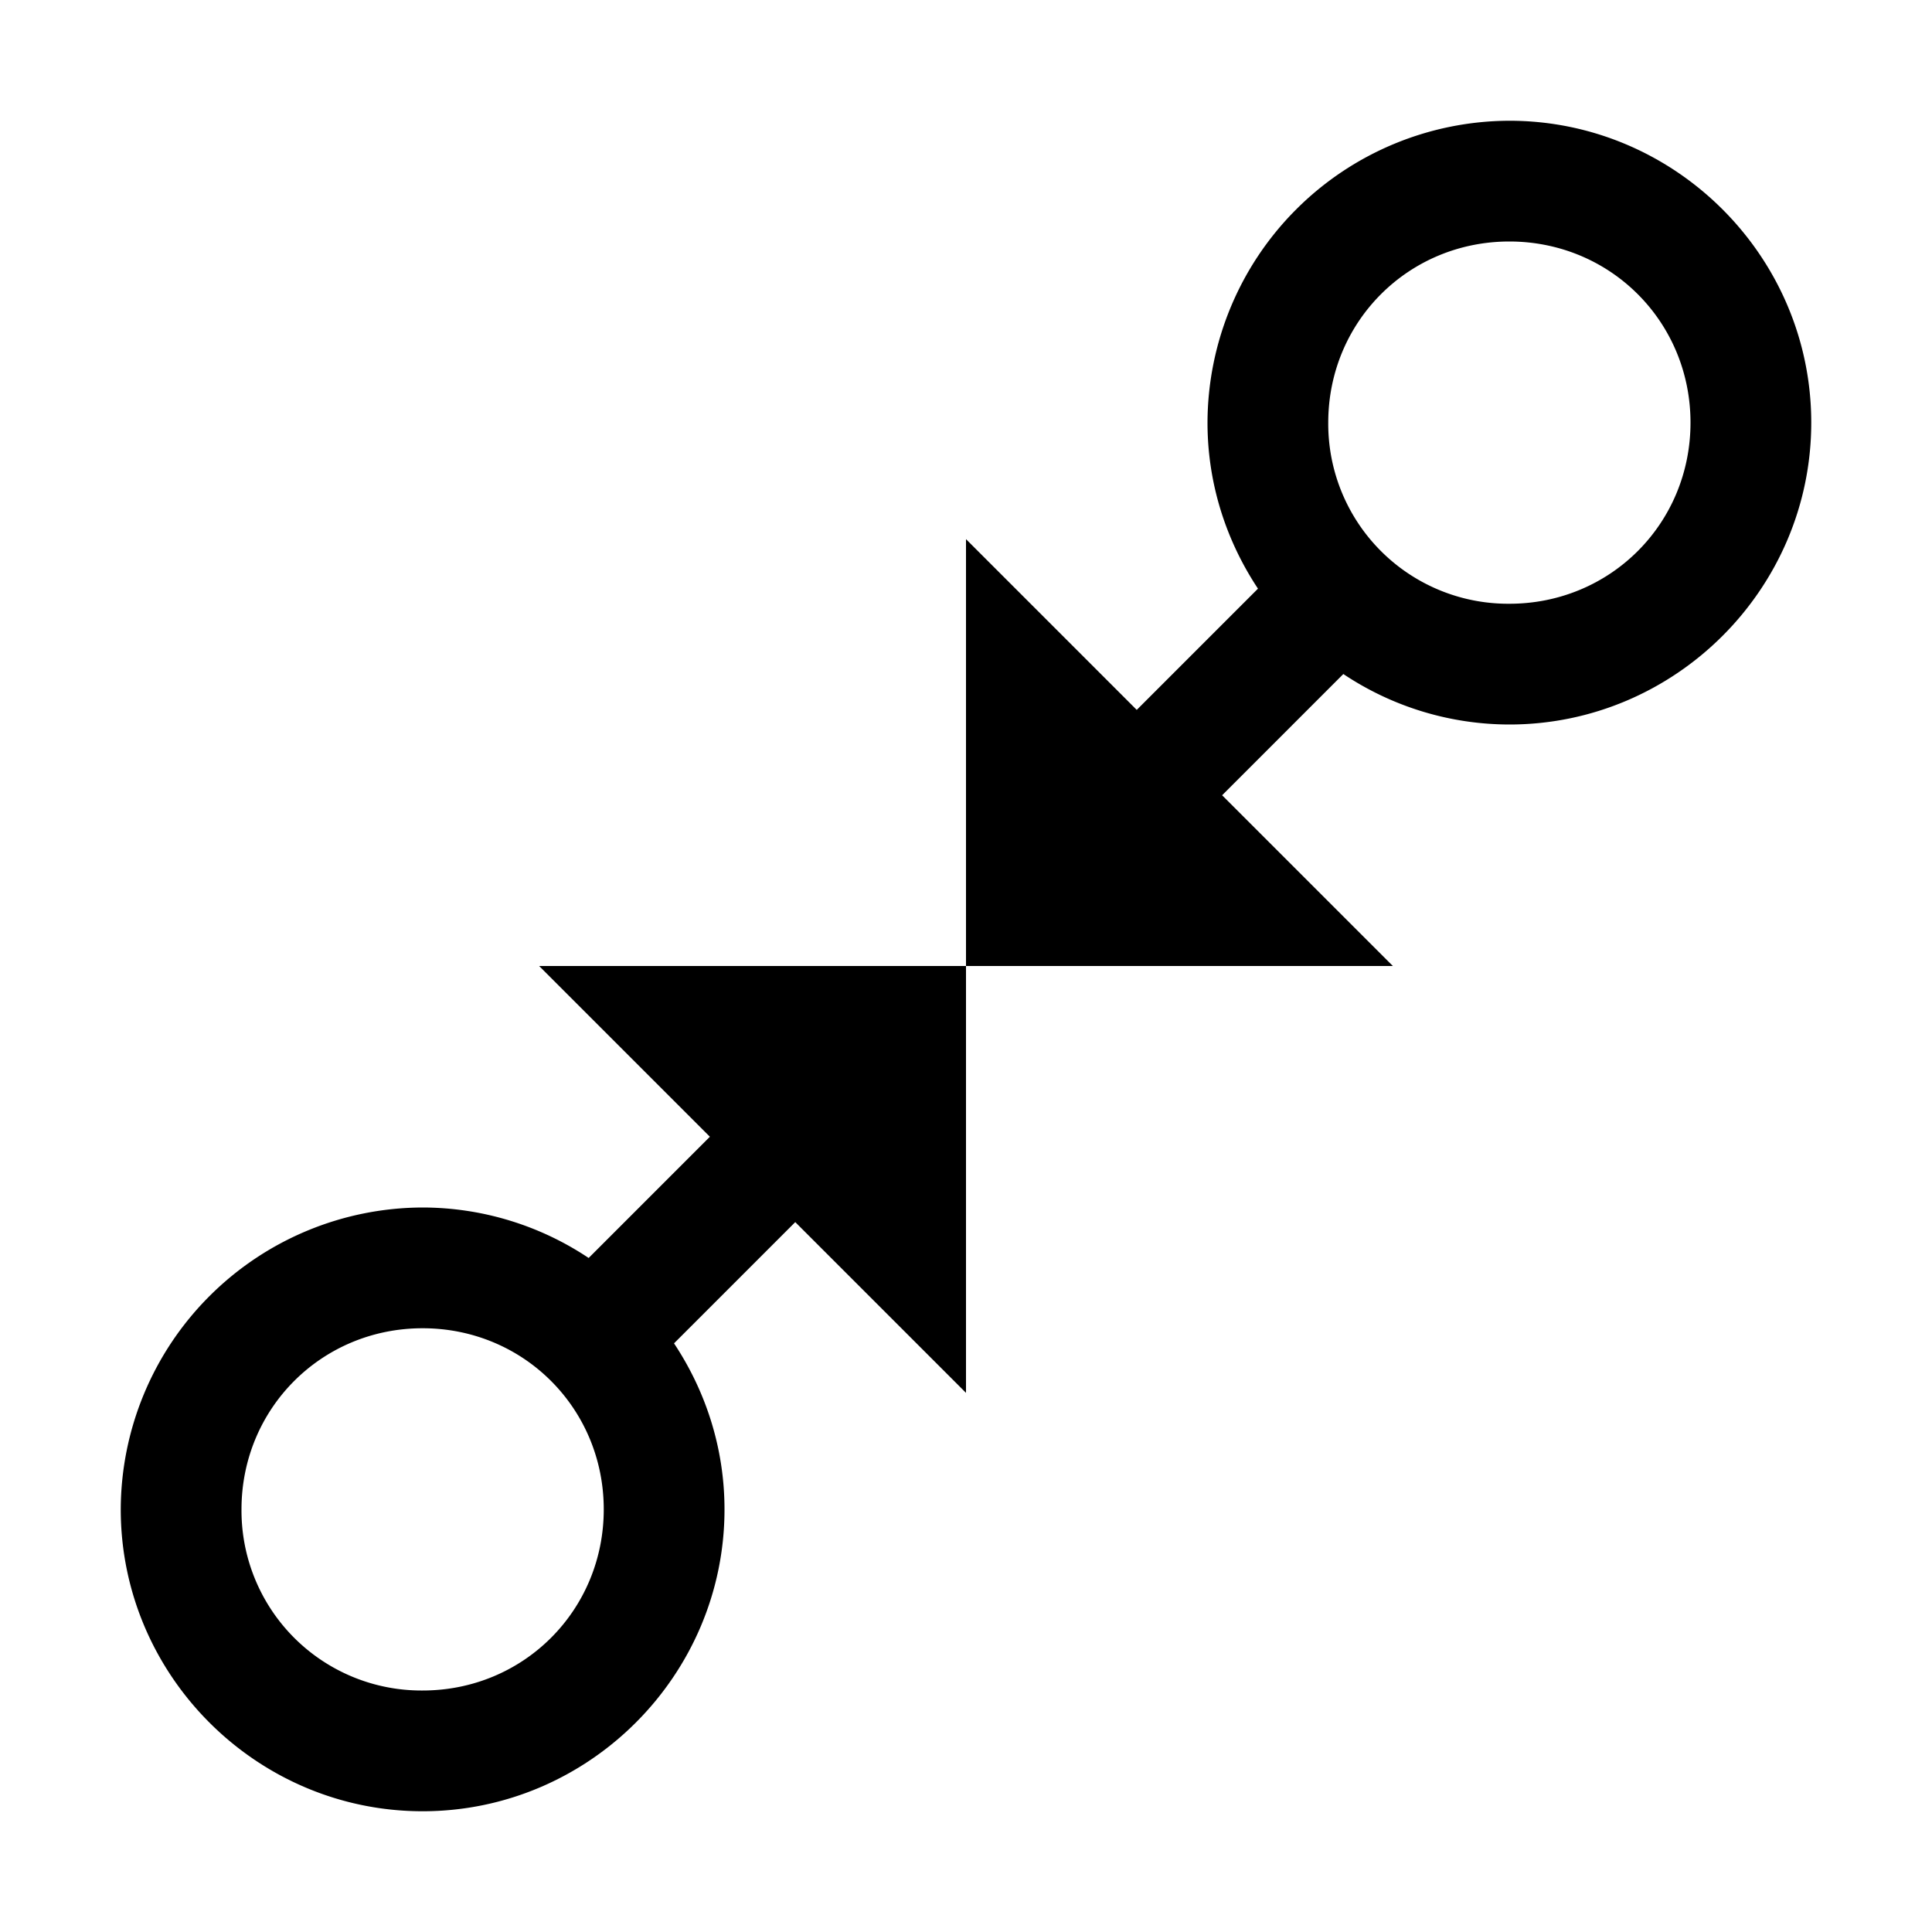 <svg xmlns="http://www.w3.org/2000/svg" viewBox="0 0 16 16"><path d="M12.5 1A2.507 2.507 0 0 0 10 3.5c0 .508.156.98.418 1.375L9.414 5.879 8 4.465V8h3.535l-1.414-1.414 1.004-1.004A2.48 2.48 0 0 0 12.5 6C13.875 6 15 4.875 15 3.5S13.875 1 12.5 1zM8 8H4.465l1.414 1.414-1.004 1.004A2.482 2.482 0 0 0 3.5 10 2.507 2.507 0 0 0 1 12.5C1 13.875 2.125 15 3.5 15S6 13.875 6 12.5c0-.508-.156-.98-.418-1.375l1.004-1.004L8 11.535zm4.5-6c.836 0 1.5.664 1.5 1.5S13.336 5 12.5 5A1.49 1.49 0 0 1 11 3.5c0-.836.664-1.5 1.5-1.5zm-9 9c.836 0 1.5.664 1.5 1.5S4.336 14 3.5 14A1.49 1.49 0 0 1 2 12.5c0-.836.664-1.5 1.5-1.5z"/></svg>